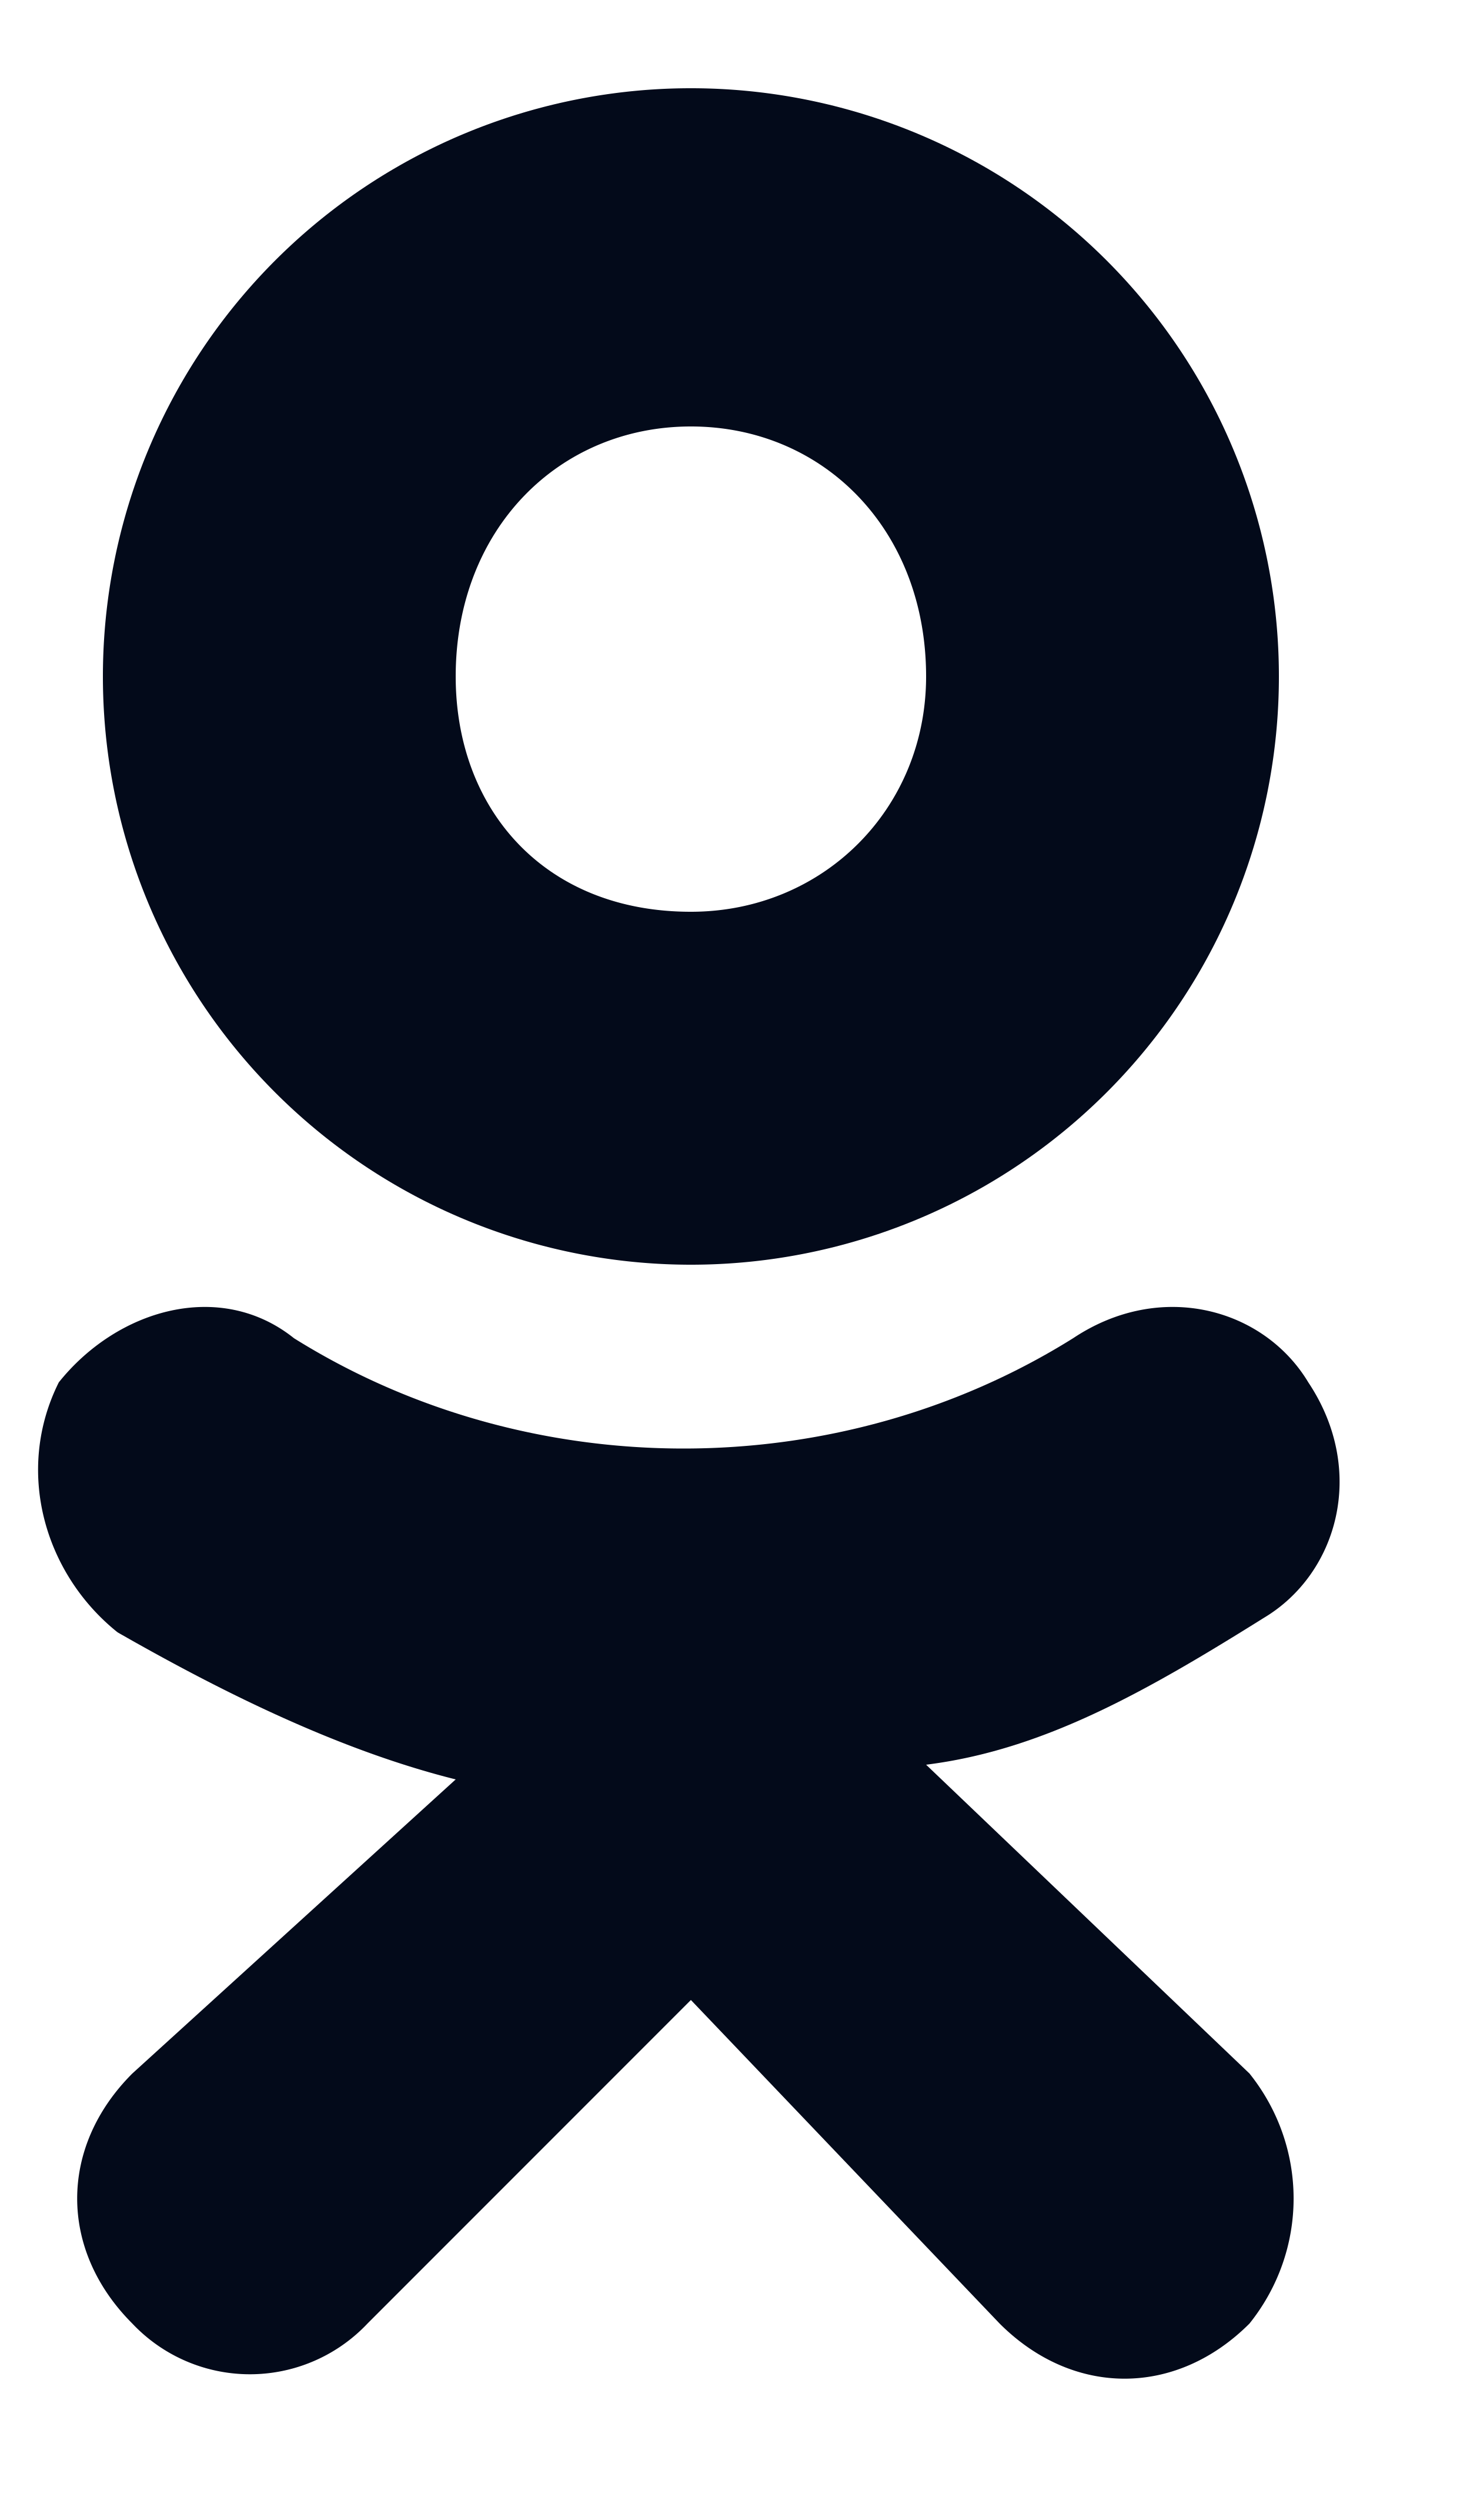 <svg width="10" height="17" viewBox="0 0 10 17" fill="none" xmlns="http://www.w3.org/2000/svg">
  <path d="M4.7 2.9c.9 0 1.6.7 1.6 1.7 0 .9-.7 1.6-1.6 1.6-1 0-1.6-.7-1.6-1.6 0-1 .7-1.7 1.6-1.7Zm0 5.7a4 4 0 0 0 4-4 4 4 0 0 0-4-4 4 4 0 0 0-4 4 4 4 0 0 0 4 4ZM6.3 12c.8-.1 1.5-.5 2.3-1 .5-.3.7-1 .3-1.6-.3-.5-1-.7-1.6-.3-1.6 1-3.7 1-5.3 0-.5-.4-1.2-.2-1.6.3-.3.6-.1 1.3.4 1.7.7.4 1.5.8 2.3 1L.9 14.1c-.5.5-.5 1.2 0 1.7a1.1 1.1 0 0 0 1.6 0l2.2-2.2 2.1 2.2c.5.5 1.2.5 1.7 0 .4-.5.4-1.2 0-1.7L6.3 12Z" fill="#030A1A"/>
</svg>
